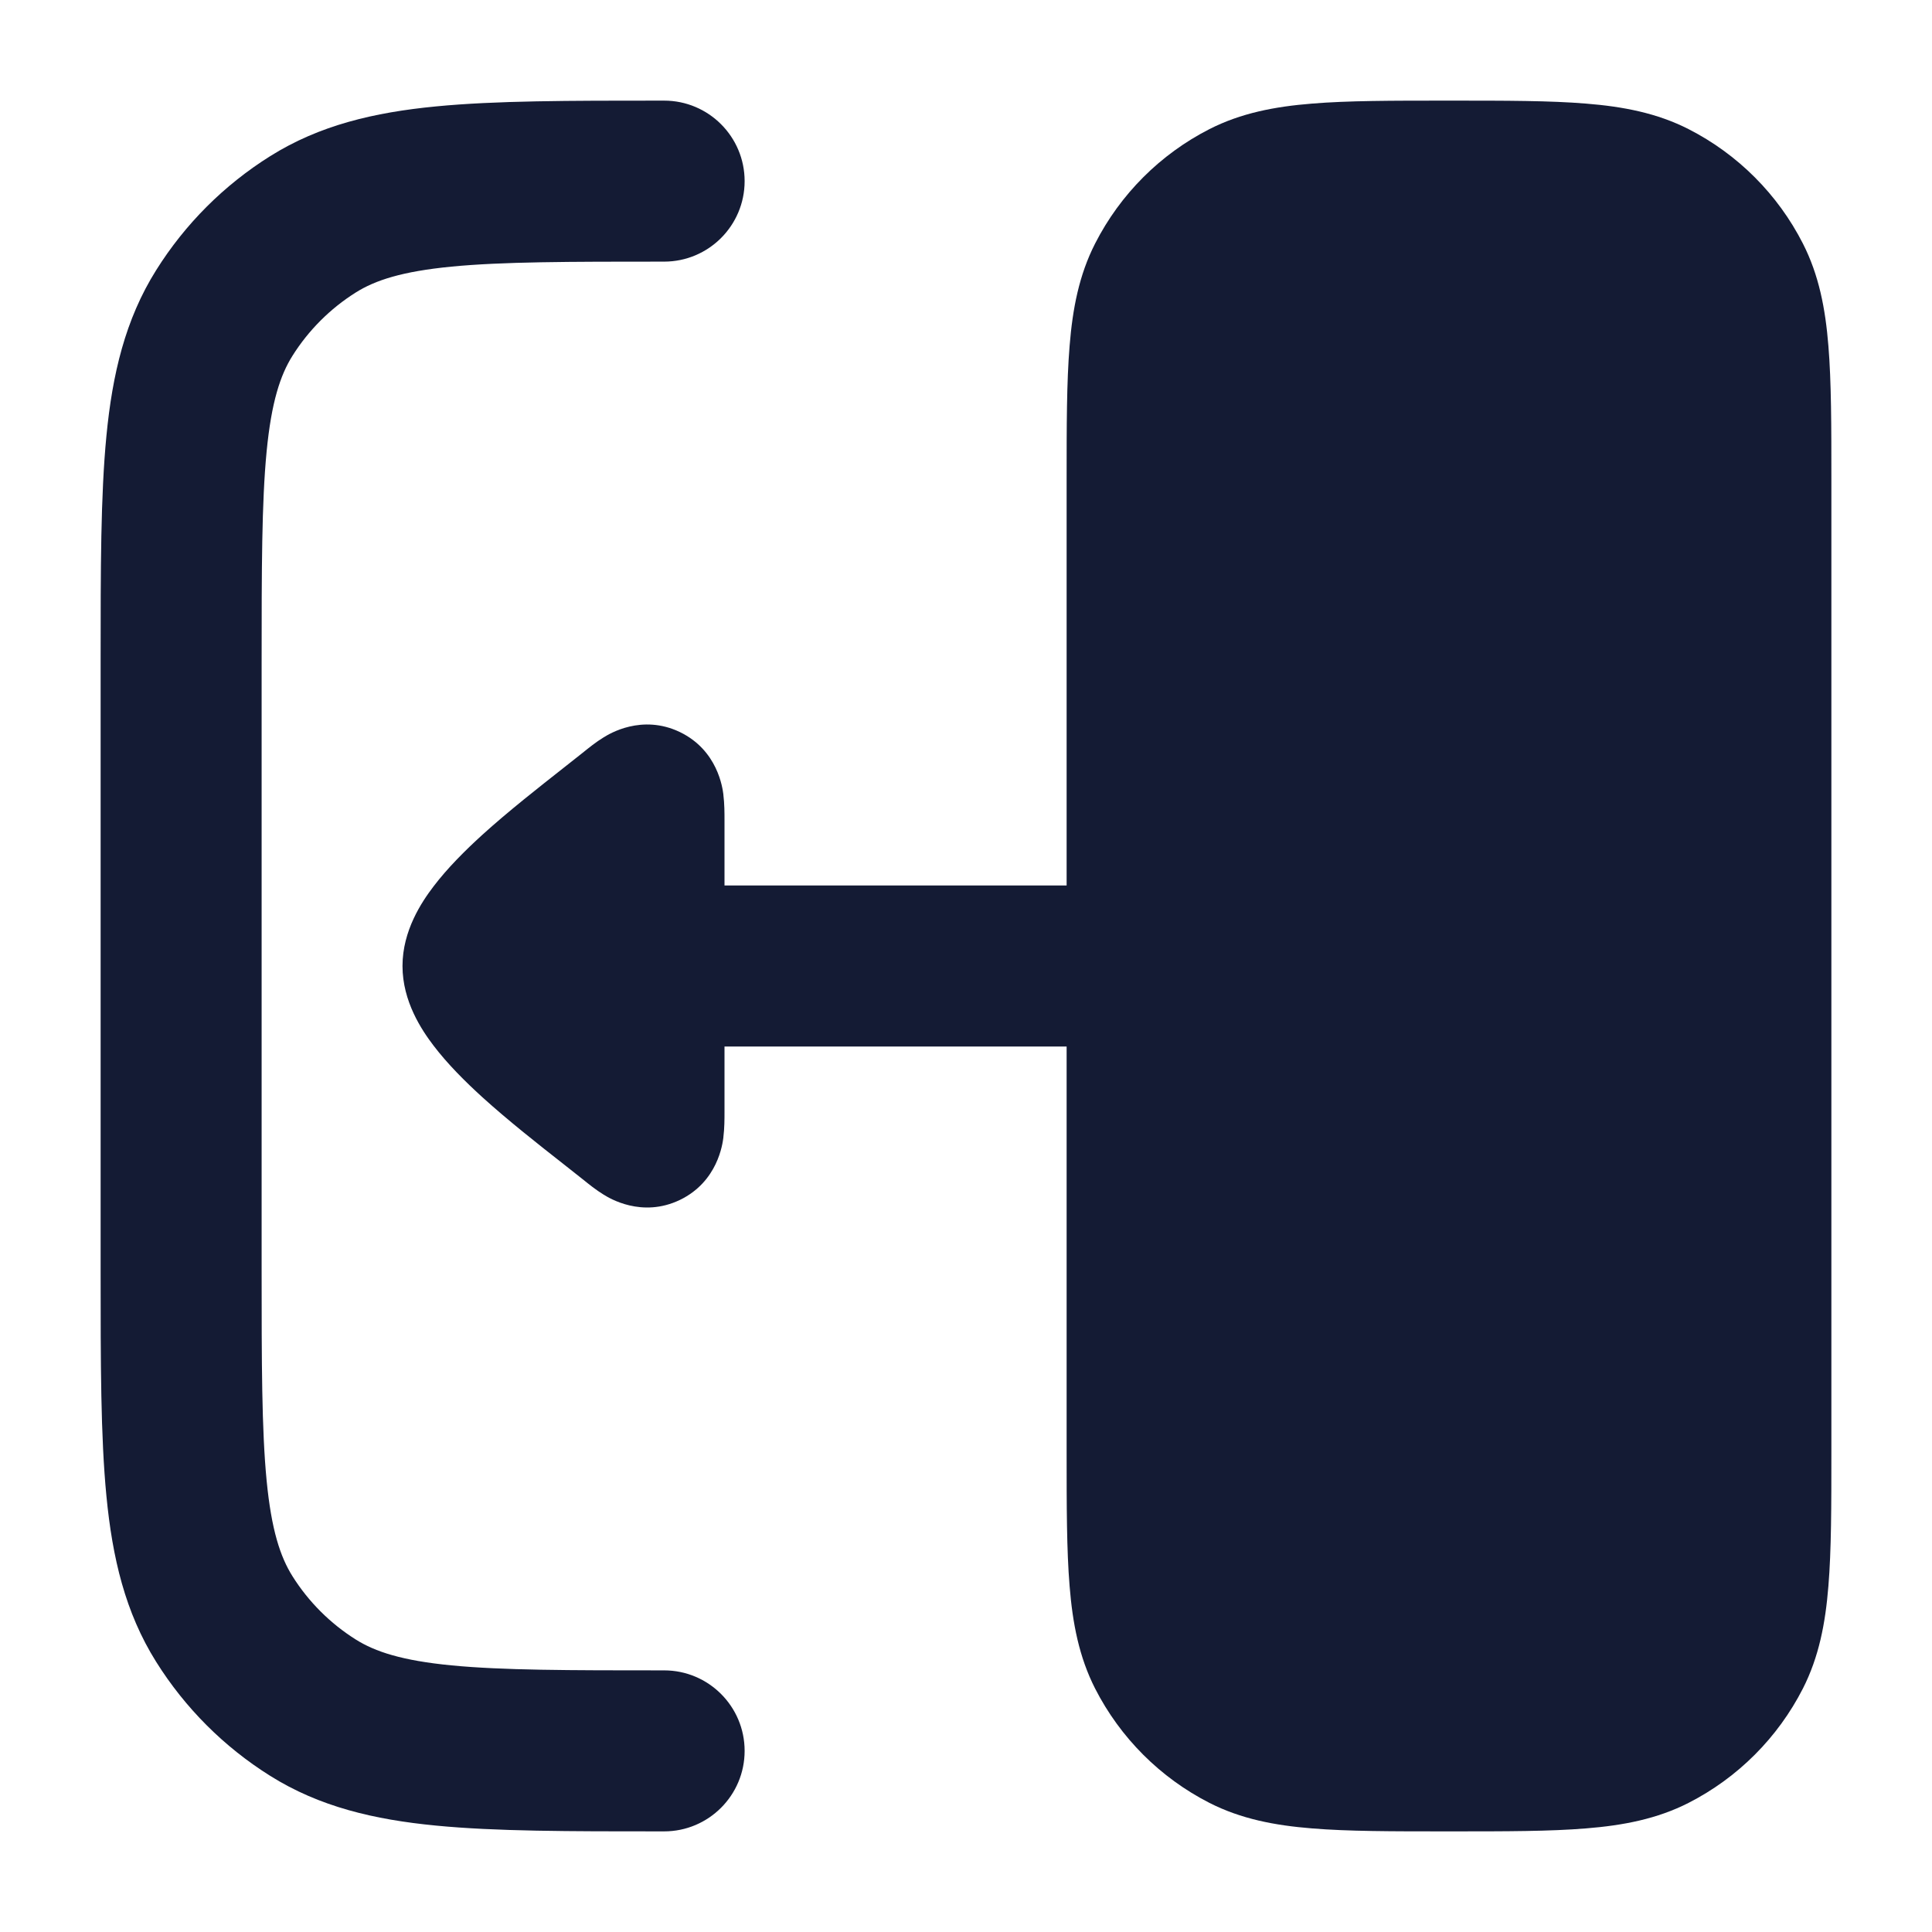 <svg width="24" height="24" viewBox="0 0 24 24" fill="none" xmlns="http://www.w3.org/2000/svg">
<path d="M17.969 1.25C17.295 1.25 16.744 1.25 16.297 1.287C15.834 1.324 15.415 1.405 15.024 1.604C14.413 1.916 13.916 2.413 13.604 3.025C13.405 3.415 13.324 3.834 13.287 4.297C13.25 4.744 13.25 5.295 13.25 5.969V5.969V18.031V18.032C13.25 18.705 13.25 19.256 13.287 19.703C13.324 20.166 13.405 20.585 13.604 20.976C13.916 21.587 14.413 22.084 15.024 22.396C15.415 22.595 15.834 22.676 16.297 22.713C16.744 22.75 17.295 22.75 17.969 22.75H18.031C18.705 22.75 19.256 22.75 19.703 22.713C20.166 22.676 20.585 22.595 20.976 22.396C21.587 22.084 22.084 21.587 22.396 20.976C22.595 20.585 22.676 20.166 22.713 19.703C22.75 19.256 22.75 18.705 22.75 18.031V5.969V5.969C22.75 5.295 22.75 4.744 22.713 4.297C22.676 3.834 22.595 3.415 22.396 3.025C22.084 2.413 21.587 1.916 20.976 1.604C20.585 1.405 20.166 1.324 19.703 1.287C19.256 1.25 18.705 1.25 18.031 1.25H18.031H17.969H17.969Z" fill="#141B34"/>
<path d="M5.609 3.312C6.241 3.251 7.061 3.25 8.25 3.25C8.802 3.25 9.25 2.802 9.25 2.25C9.25 1.698 8.802 1.25 8.25 1.25H8.2H8.2C7.073 1.25 6.155 1.25 5.415 1.322C4.649 1.396 3.969 1.555 3.356 1.94C2.783 2.299 2.299 2.783 1.94 3.356C1.555 3.969 1.396 4.649 1.322 5.415C1.25 6.155 1.25 7.073 1.25 8.2V15.8C1.25 16.927 1.25 17.845 1.322 18.584C1.396 19.351 1.555 20.031 1.94 20.644C2.299 21.217 2.783 21.701 3.356 22.06C3.969 22.445 4.649 22.604 5.415 22.678C6.155 22.75 7.073 22.75 8.199 22.75H8.2H8.25C8.802 22.75 9.25 22.302 9.25 21.75C9.25 21.198 8.802 20.75 8.25 20.75C7.061 20.75 6.241 20.749 5.609 20.688C4.992 20.628 4.661 20.518 4.42 20.367C4.102 20.167 3.833 19.898 3.633 19.58C3.482 19.339 3.372 19.008 3.312 18.391C3.251 17.759 3.25 16.939 3.25 15.75V8.25C3.25 7.061 3.251 6.241 3.312 5.609C3.372 4.992 3.482 4.661 3.633 4.42C3.833 4.102 4.102 3.833 4.42 3.633C4.661 3.482 4.992 3.372 5.609 3.312Z" fill="#141B34"/>
<path d="M15 12C15 11.448 14.552 11 14 11H9V10.196L9 10.178C9 10.107 9 9.982 8.986 9.873L8.986 9.869C8.976 9.79 8.916 9.321 8.446 9.094C7.973 8.867 7.567 9.117 7.502 9.158L7.498 9.16C7.404 9.217 7.307 9.296 7.251 9.341L7.251 9.341L7.236 9.353C7.165 9.409 7.083 9.474 6.993 9.545C6.696 9.779 6.313 10.079 5.991 10.371C5.779 10.564 5.559 10.783 5.385 11.012C5.238 11.205 5 11.56 5 12C5 12.44 5.238 12.795 5.385 12.988C5.559 13.217 5.779 13.436 5.991 13.629C6.313 13.921 6.696 14.222 6.993 14.455C7.083 14.526 7.165 14.591 7.236 14.647L7.251 14.659C7.307 14.704 7.404 14.783 7.498 14.84L7.502 14.842C7.567 14.883 7.973 15.133 8.446 14.906C8.916 14.679 8.976 14.21 8.986 14.131L8.986 14.127C9 14.018 9 13.893 9 13.822L9 13.804V13H14C14.552 13 15 12.552 15 12Z" fill="#141B34"/>
</svg>
